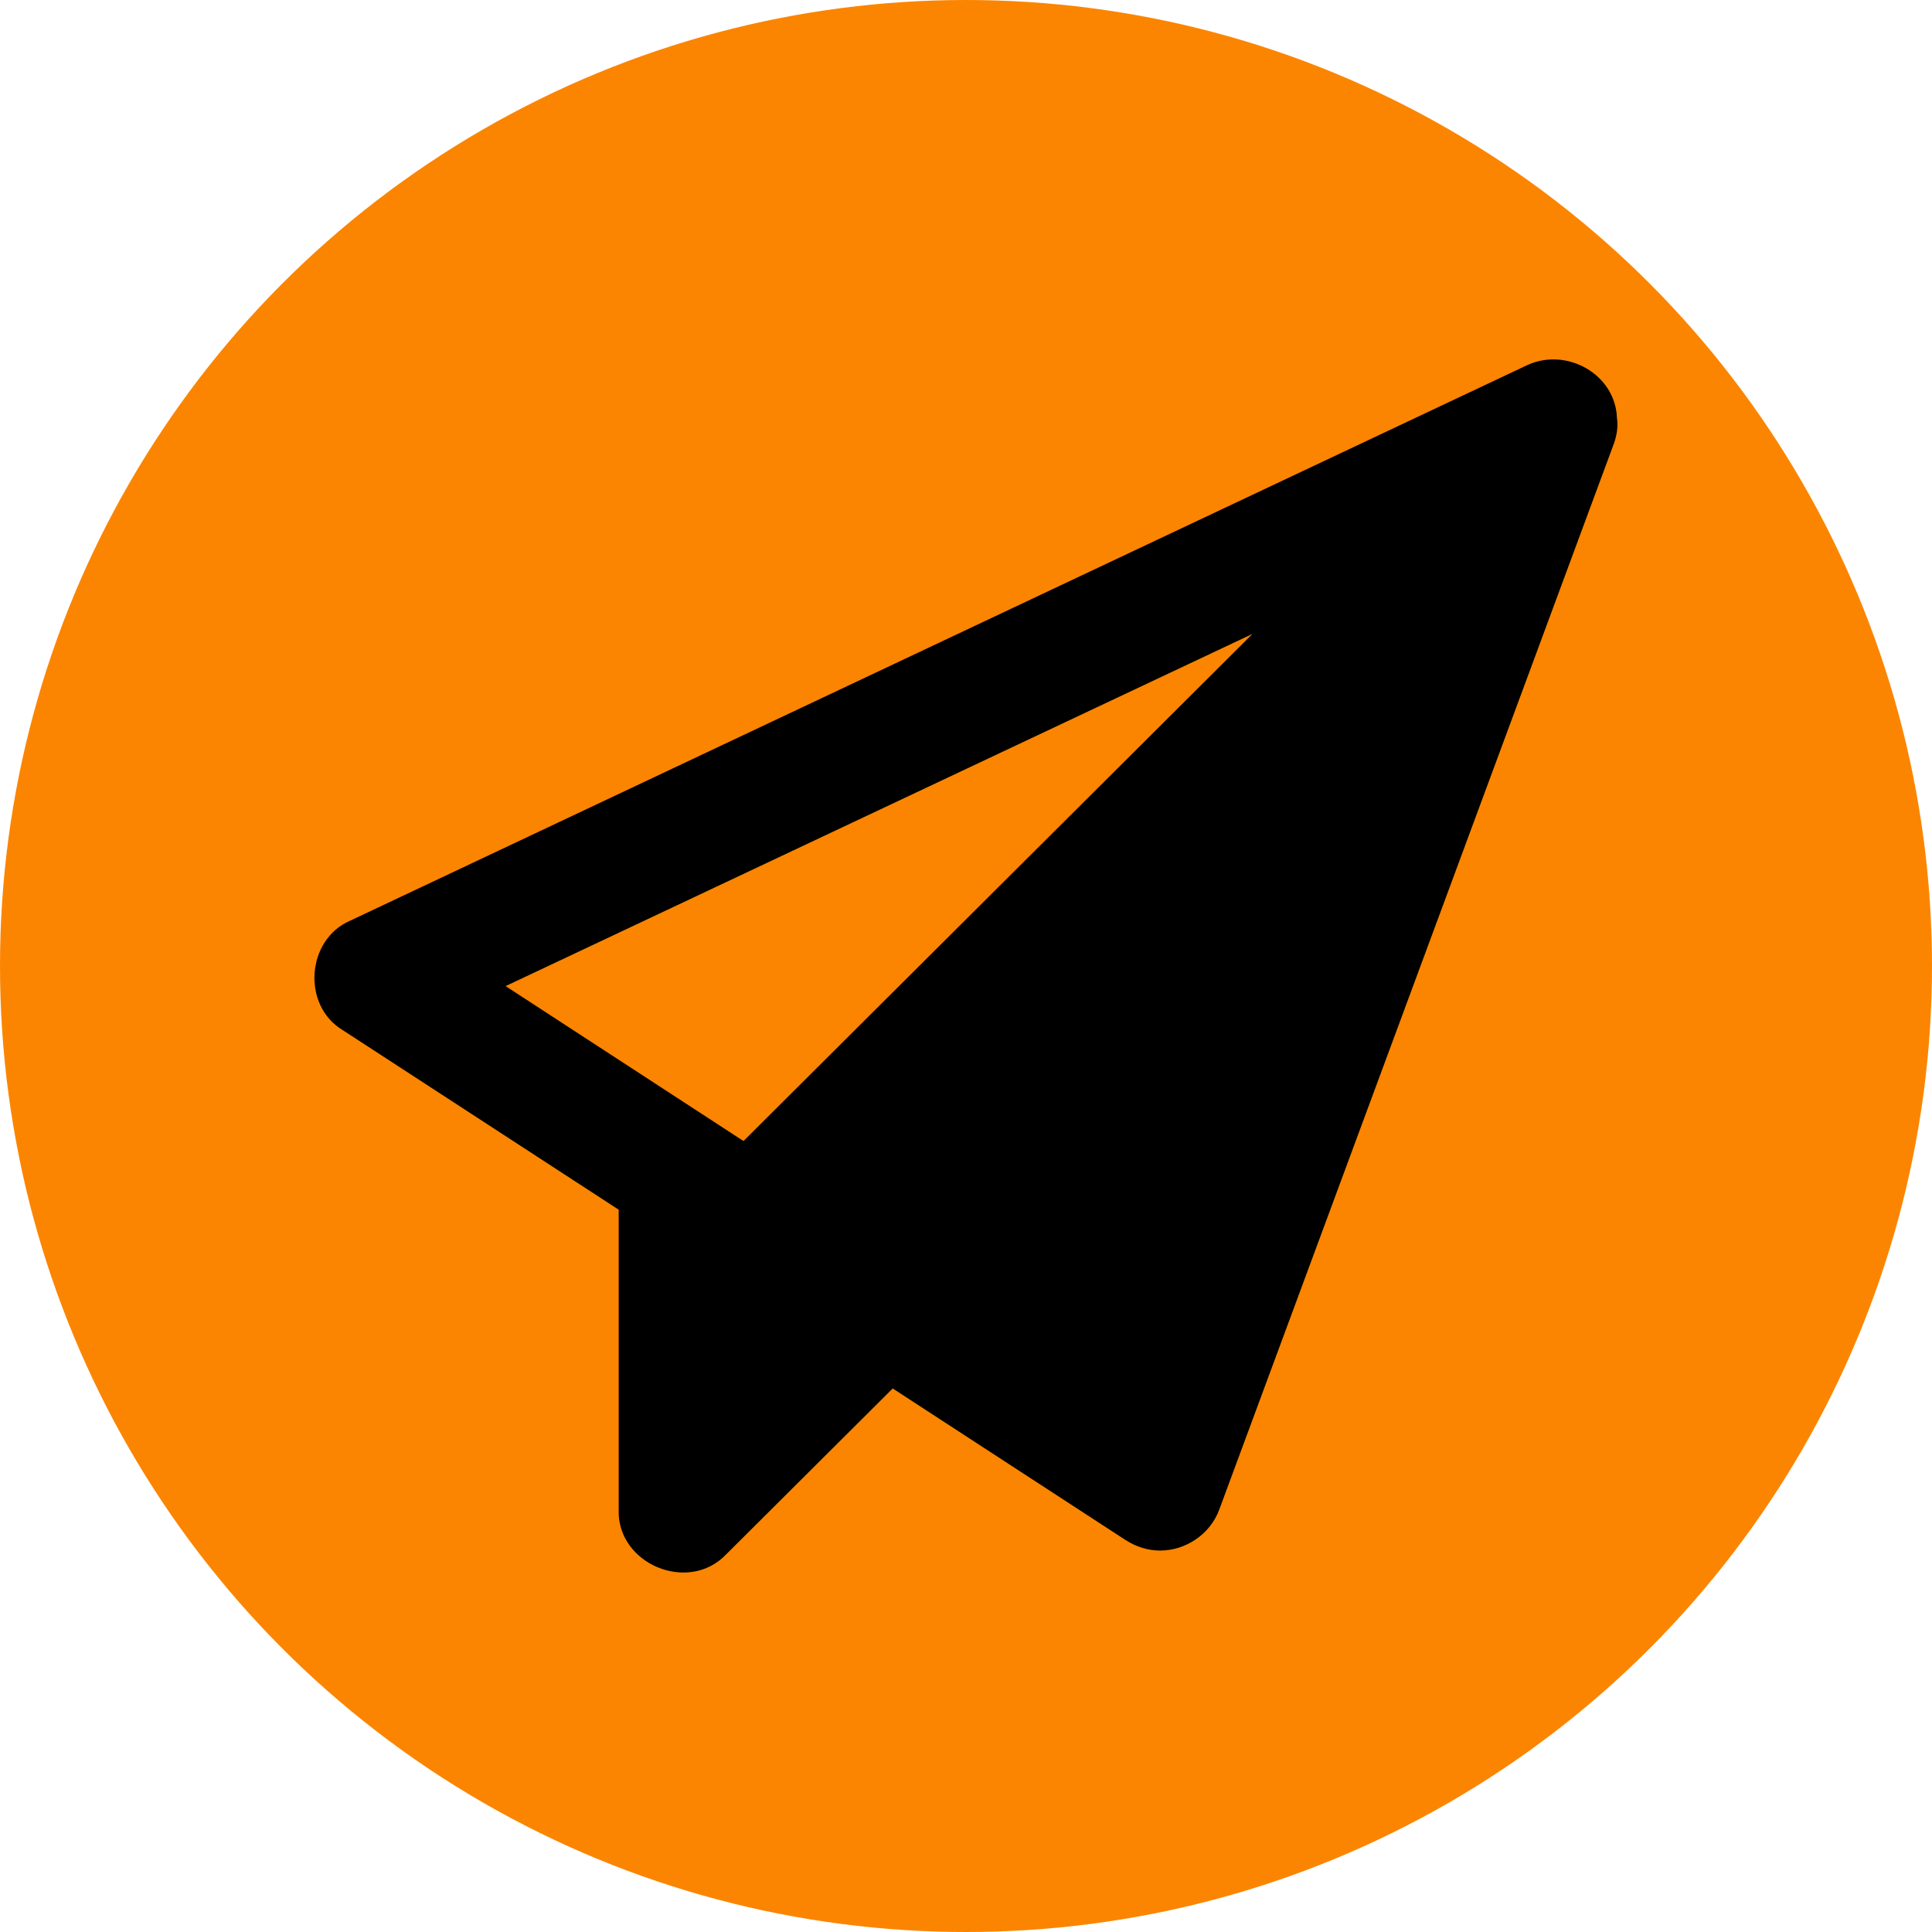 <svg width="30" height="30" viewBox="0 0 30 30" fill="none" xmlns="http://www.w3.org/2000/svg">
<circle cx="15" cy="15" r="15" fill="#FB8500"/>
<path d="M5.319 15.994L9.607 18.784V23.446C9.581 24.285 10.69 24.753 11.277 24.135L13.862 21.56L17.478 23.914C17.641 24.018 17.824 24.077 18.013 24.077C18.418 24.077 18.796 23.817 18.933 23.44L25.062 6.884C25.108 6.754 25.127 6.618 25.108 6.488C25.082 5.812 24.331 5.389 23.718 5.668L5.436 14.297C4.757 14.59 4.685 15.611 5.319 15.994ZM19.449 9.843L11.545 17.718L7.851 15.312L19.449 9.843Z" fill="black"/>
</svg>
